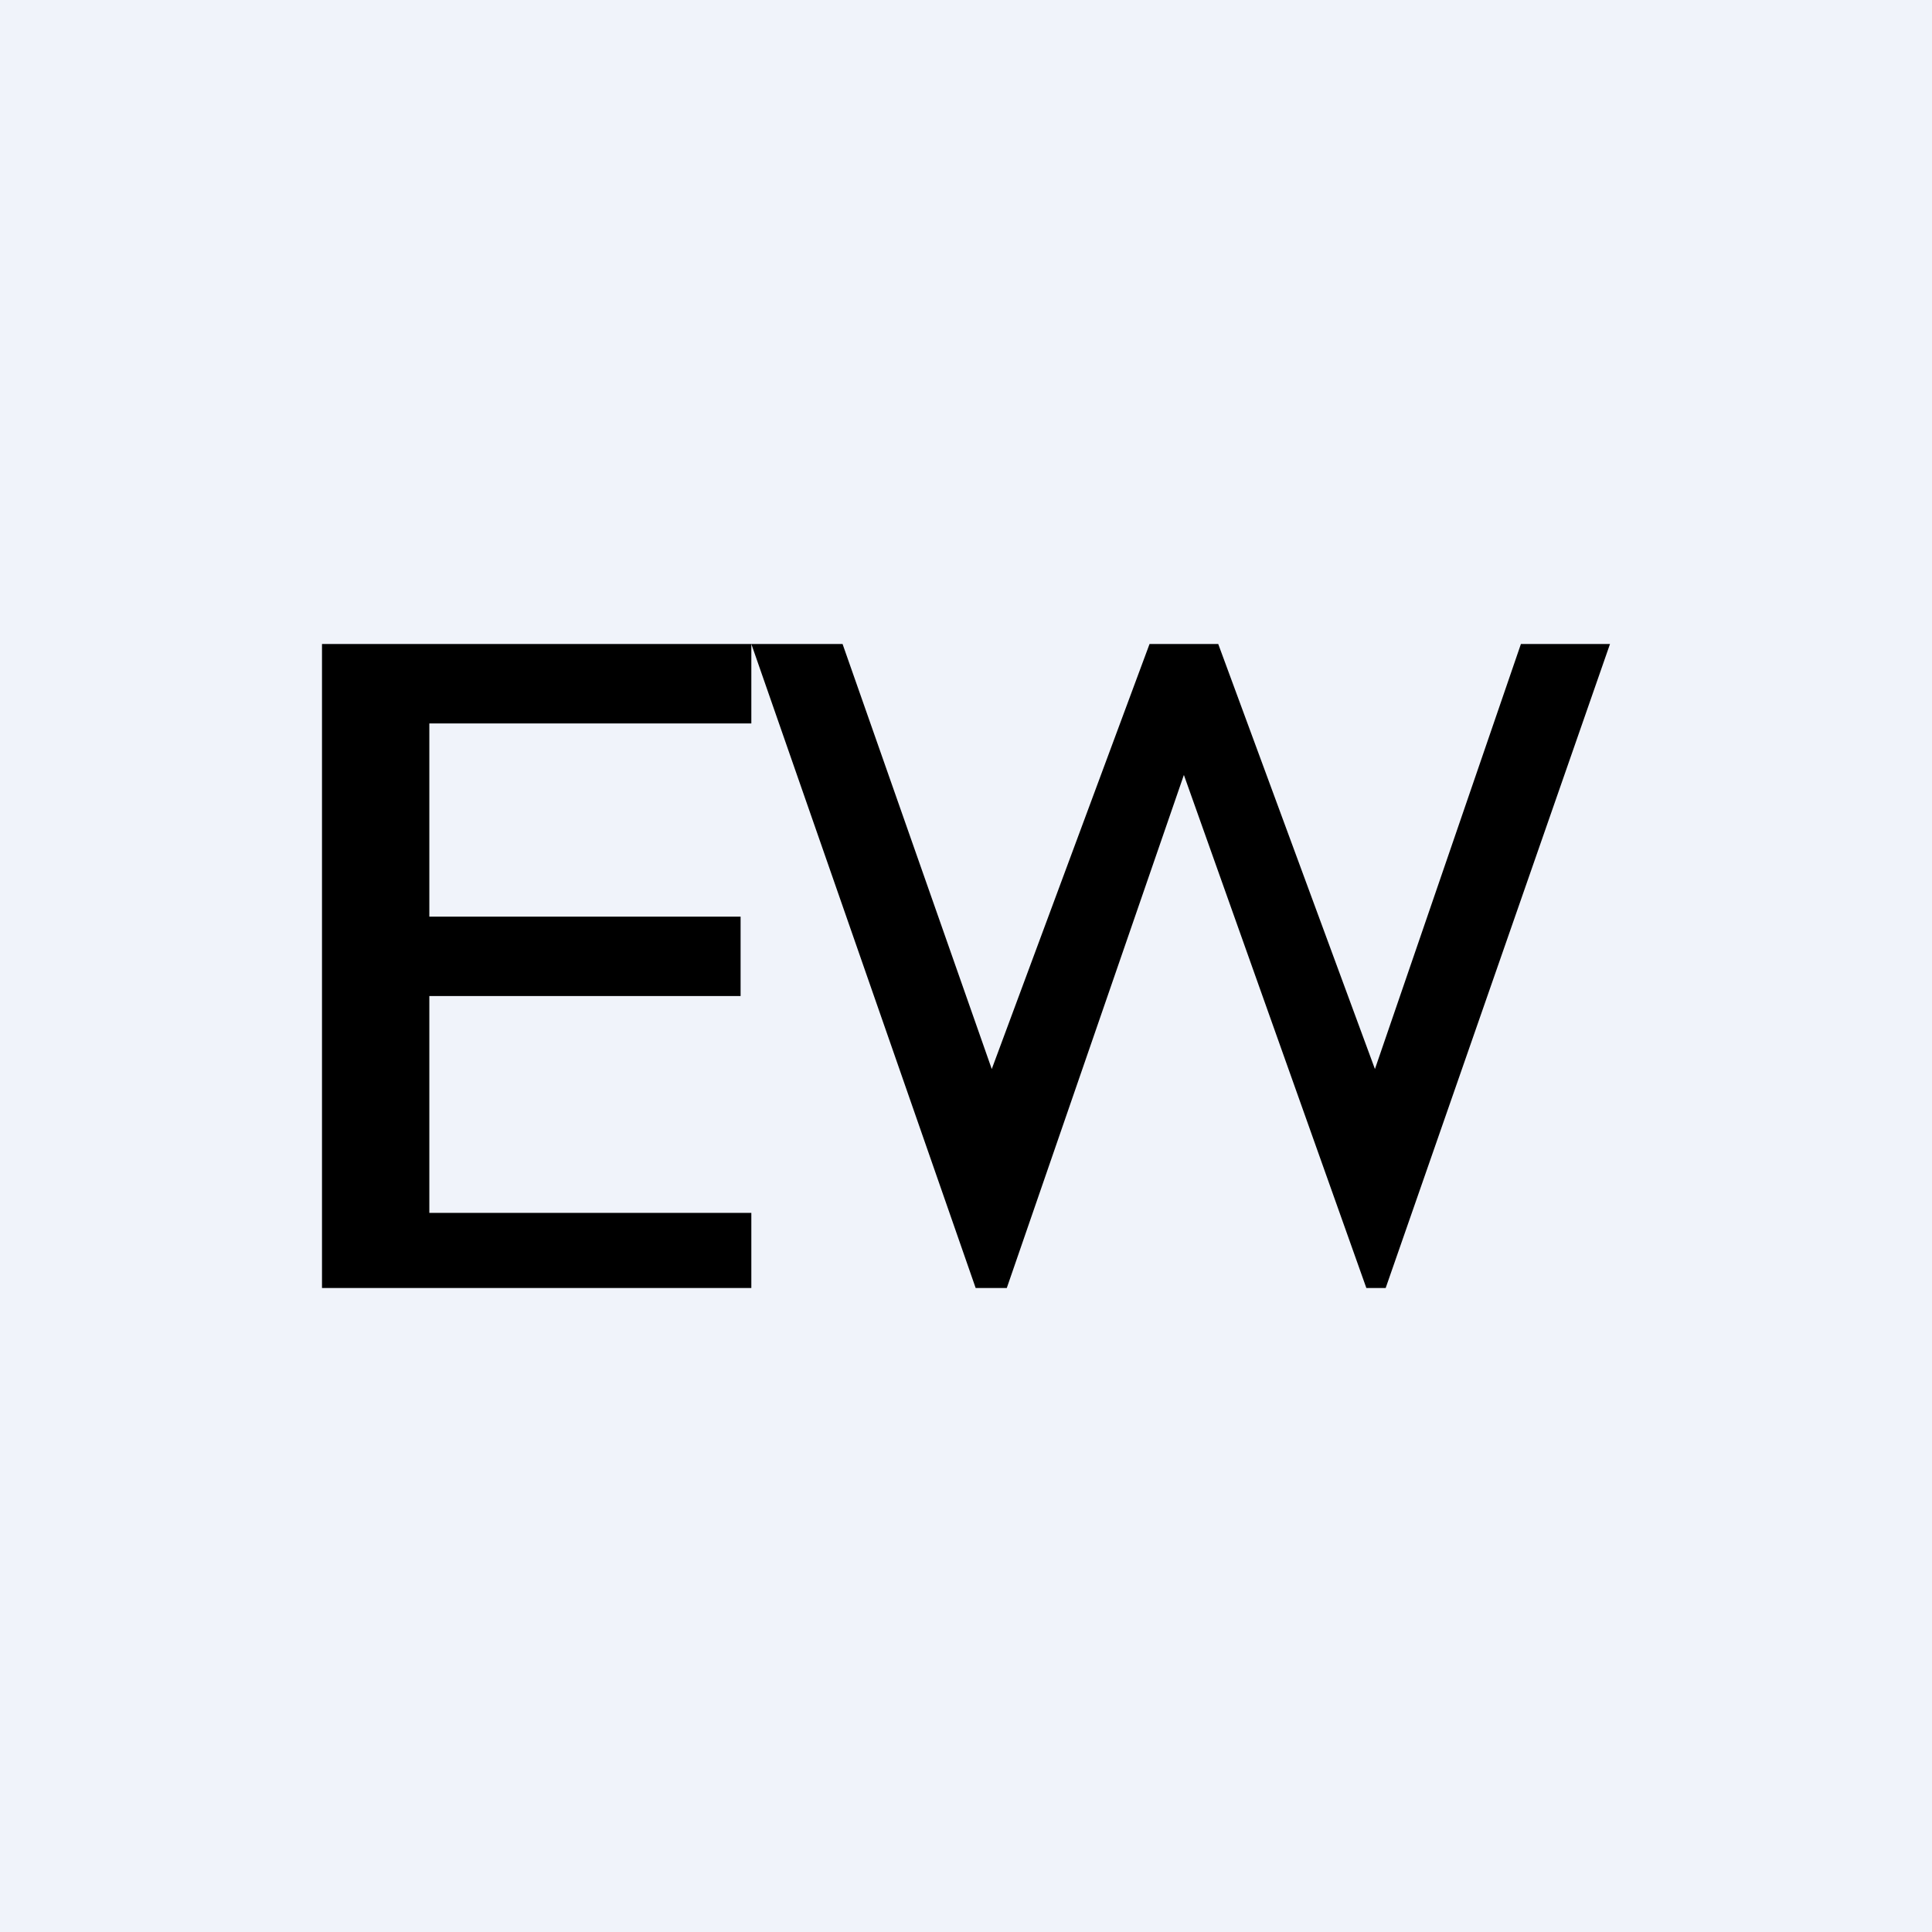 <!-- by TradingView --><svg width="18" height="18" viewBox="0 0 18 18" xmlns="http://www.w3.org/2000/svg"><path fill="#F0F3FA" d="M0 0h18v18H0z"/><path d="M3 6v6h4v-.7H4V9.28h2.9v-.74H4v-1.8h3V6l2.09 6h.29l1.65-4.78 1.7 4.78h.18L15 6h-.83l-1.36 3.96L11.35 6h-.64L9.24 9.96 7.85 6H3Z"/></svg>